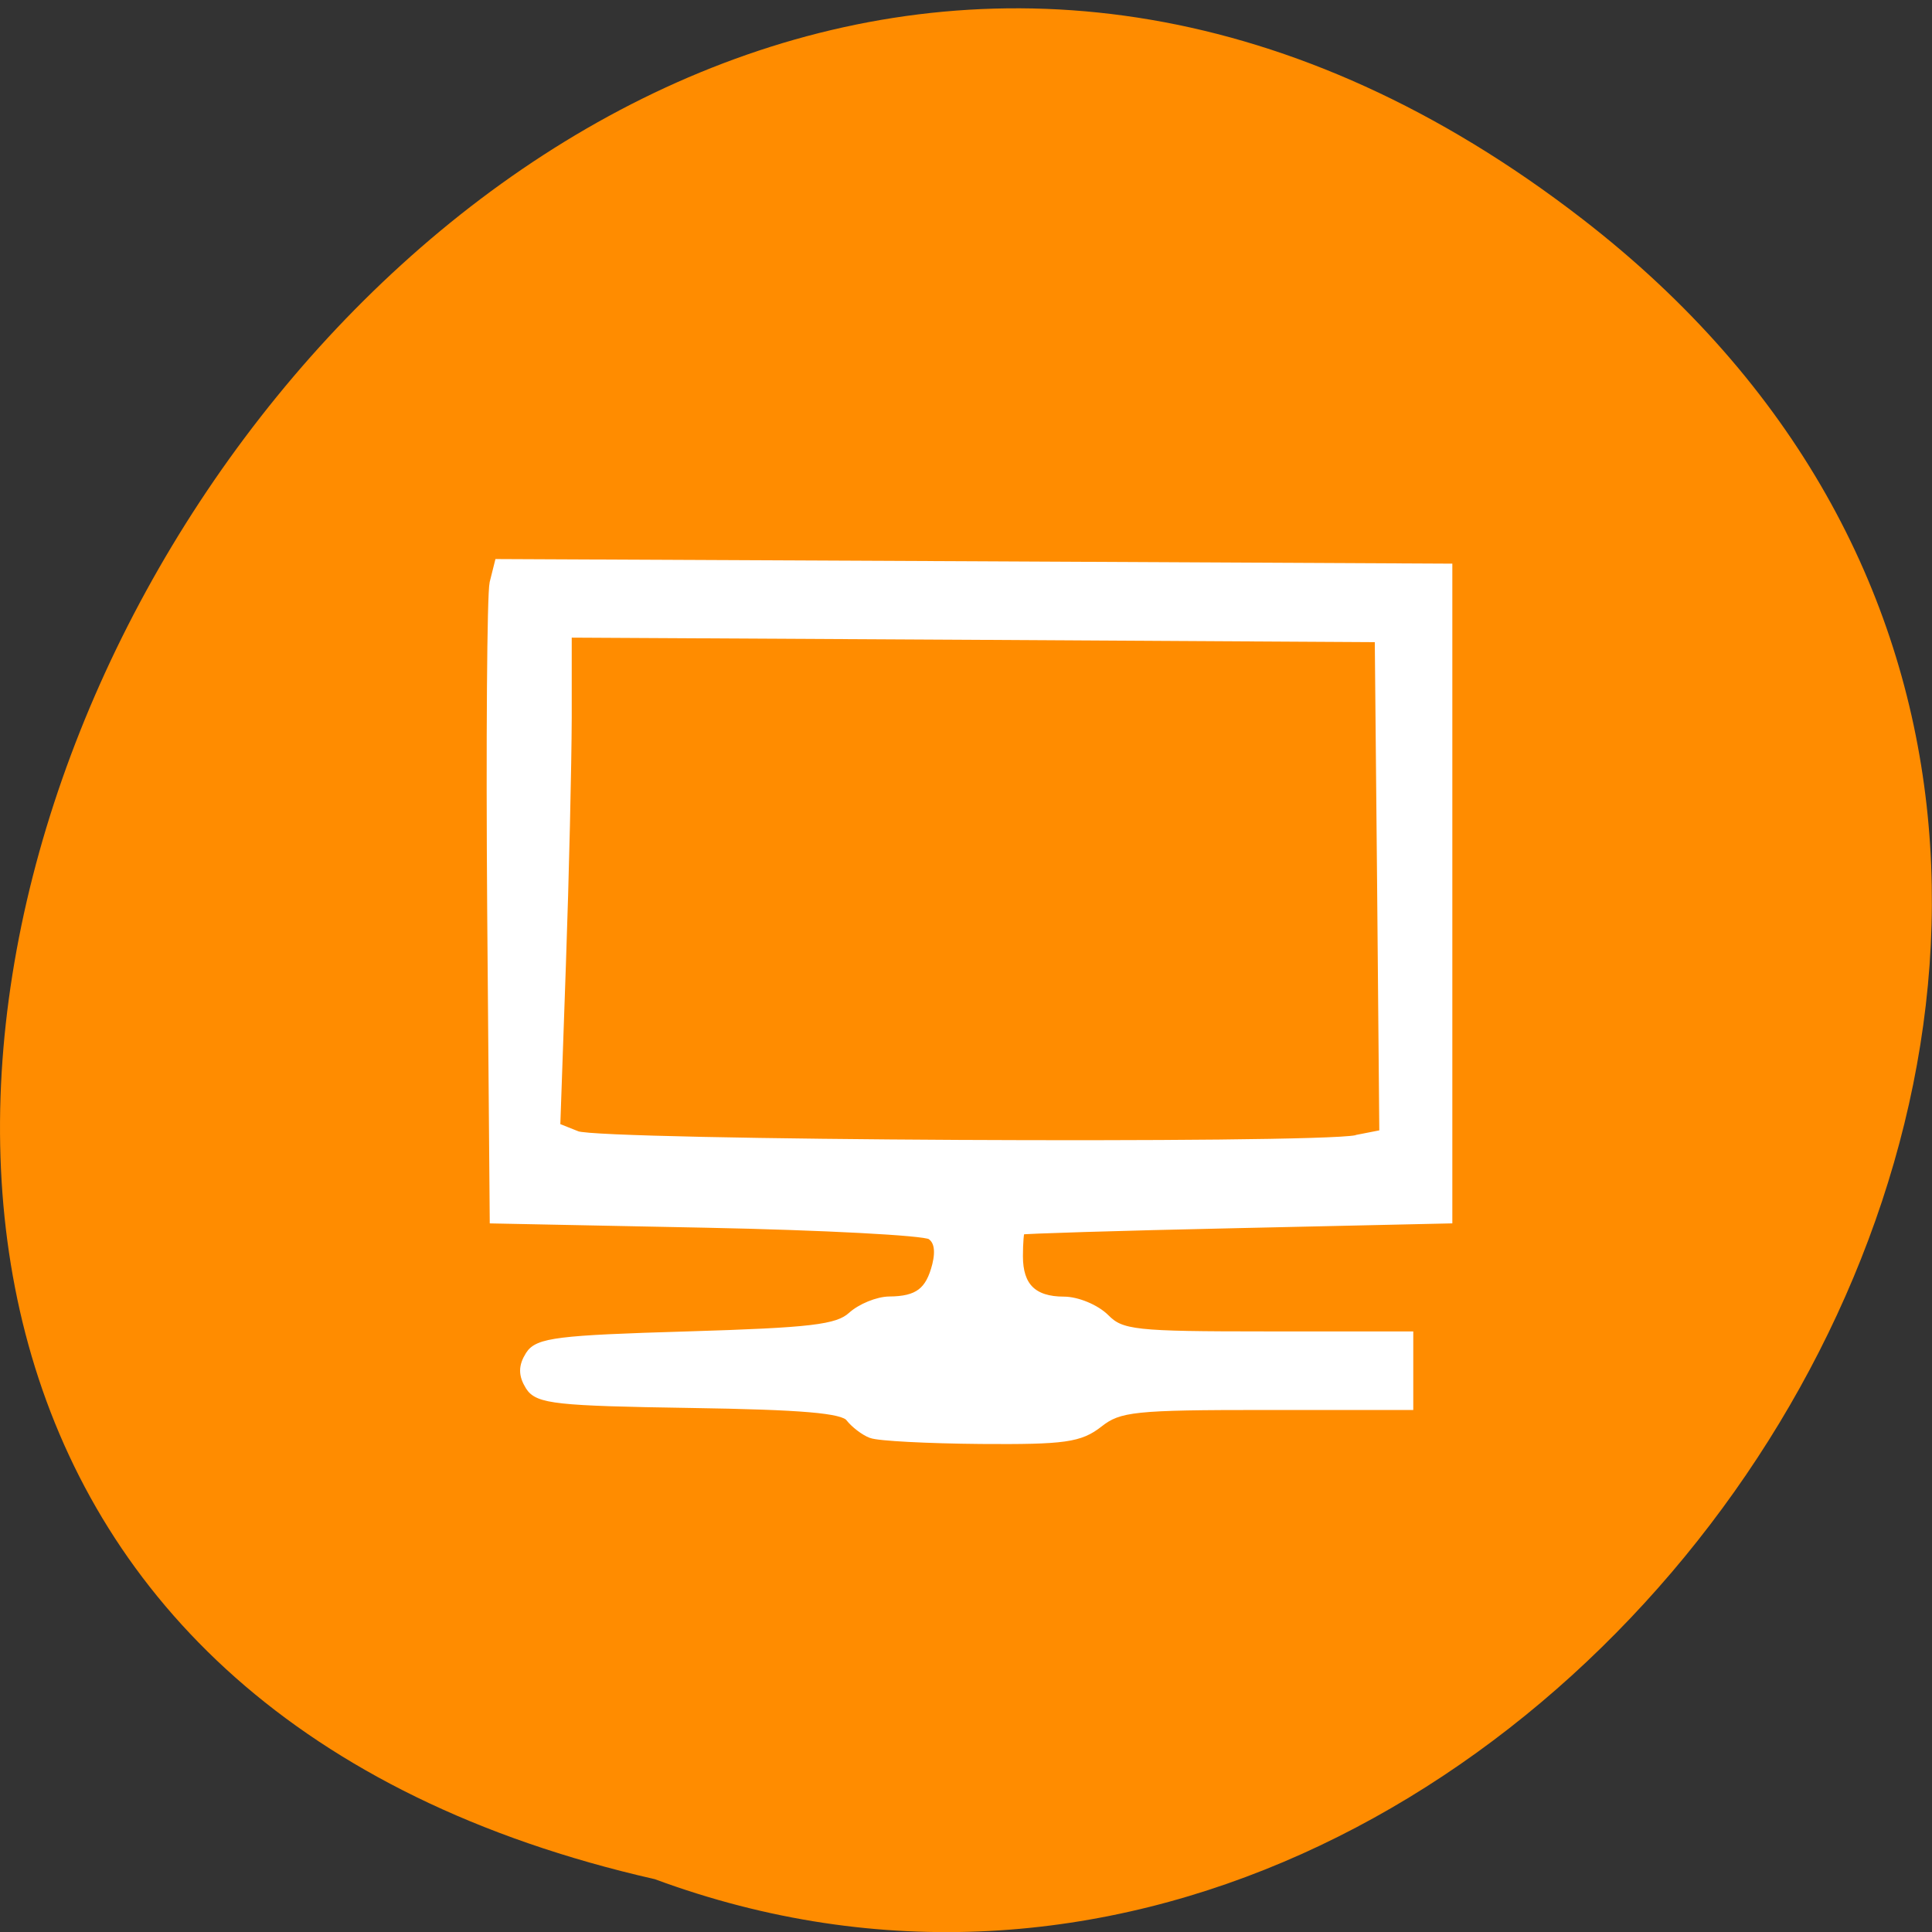 <svg xmlns="http://www.w3.org/2000/svg" viewBox="0 0 48 48"><rect x="0" y="0" width="48" height="48" fill="#333333" stroke="none"/><path d="m 39.31 5.438 c -28.789 -22.246 -58.676 33.15 -23.04 41.25 c 22.449 8.301 44.37 -24.77 23.04 -41.25" fill="#ff8c00"/><path d="m 63.2 186.61 c -0.938 -0.318 -2.229 -1.216 -2.875 -1.965 c -0.854 -1.01 -6.167 -1.422 -21.08 -1.628 c -17.542 -0.243 -20.1 -0.486 -21.21 -2.077 c -0.917 -1.328 -0.917 -2.301 0 -3.611 c 1.104 -1.572 3.813 -1.871 20.792 -2.32 c 16.479 -0.449 19.896 -0.805 21.771 -2.32 c 1.208 -0.992 3.458 -1.815 4.979 -1.834 c 3.792 -0.019 5.333 -1.067 6.229 -4.266 c 0.479 -1.759 0.229 -3.01 -0.771 -3.593 c -0.833 -0.486 -14.167 -1.123 -29.625 -1.403 l -28.08 -0.505 l -0.333 -36.618 c -0.167 -20.15 -0.021 -37.665 0.313 -38.957 l 0.646 -2.32 l 62.75 0.262 l 62.75 0.281 v 77.35 l -28.08 0.561 c -15.458 0.299 -28.23 0.655 -28.375 0.767 c -0.167 0.112 -0.292 1.516 -0.292 3.106 c 0 3.649 1.875 5.351 5.958 5.351 c 1.771 0 4.25 0.936 5.5 2.058 c 2.104 1.909 3.833 2.077 21.21 2.077 h 18.917 v 8.252 h -19.02 c -17.292 0 -19.292 0.187 -21.938 2.058 c -2.542 1.796 -4.563 2.058 -15.667 1.983 c -7 -0.056 -13.521 -0.356 -14.458 -0.692 m 64.08 -34.952 l 3.604 -0.636 l -0.292 -29.526 l -0.313 -29.507 l -53.604 -0.281 l -53.604 -0.262 v 10.07 c -0.021 5.538 -0.354 18.749 -0.771 29.376 l -0.75 19.31 l 2.771 0.992 c 3.042 1.104 97.08 1.534 102.96 0.486" transform="matrix(0.188 0 0 0.209 9.763 -3.384)" fill="#fff" stroke="#fff" stroke-width="1.087"/></svg>